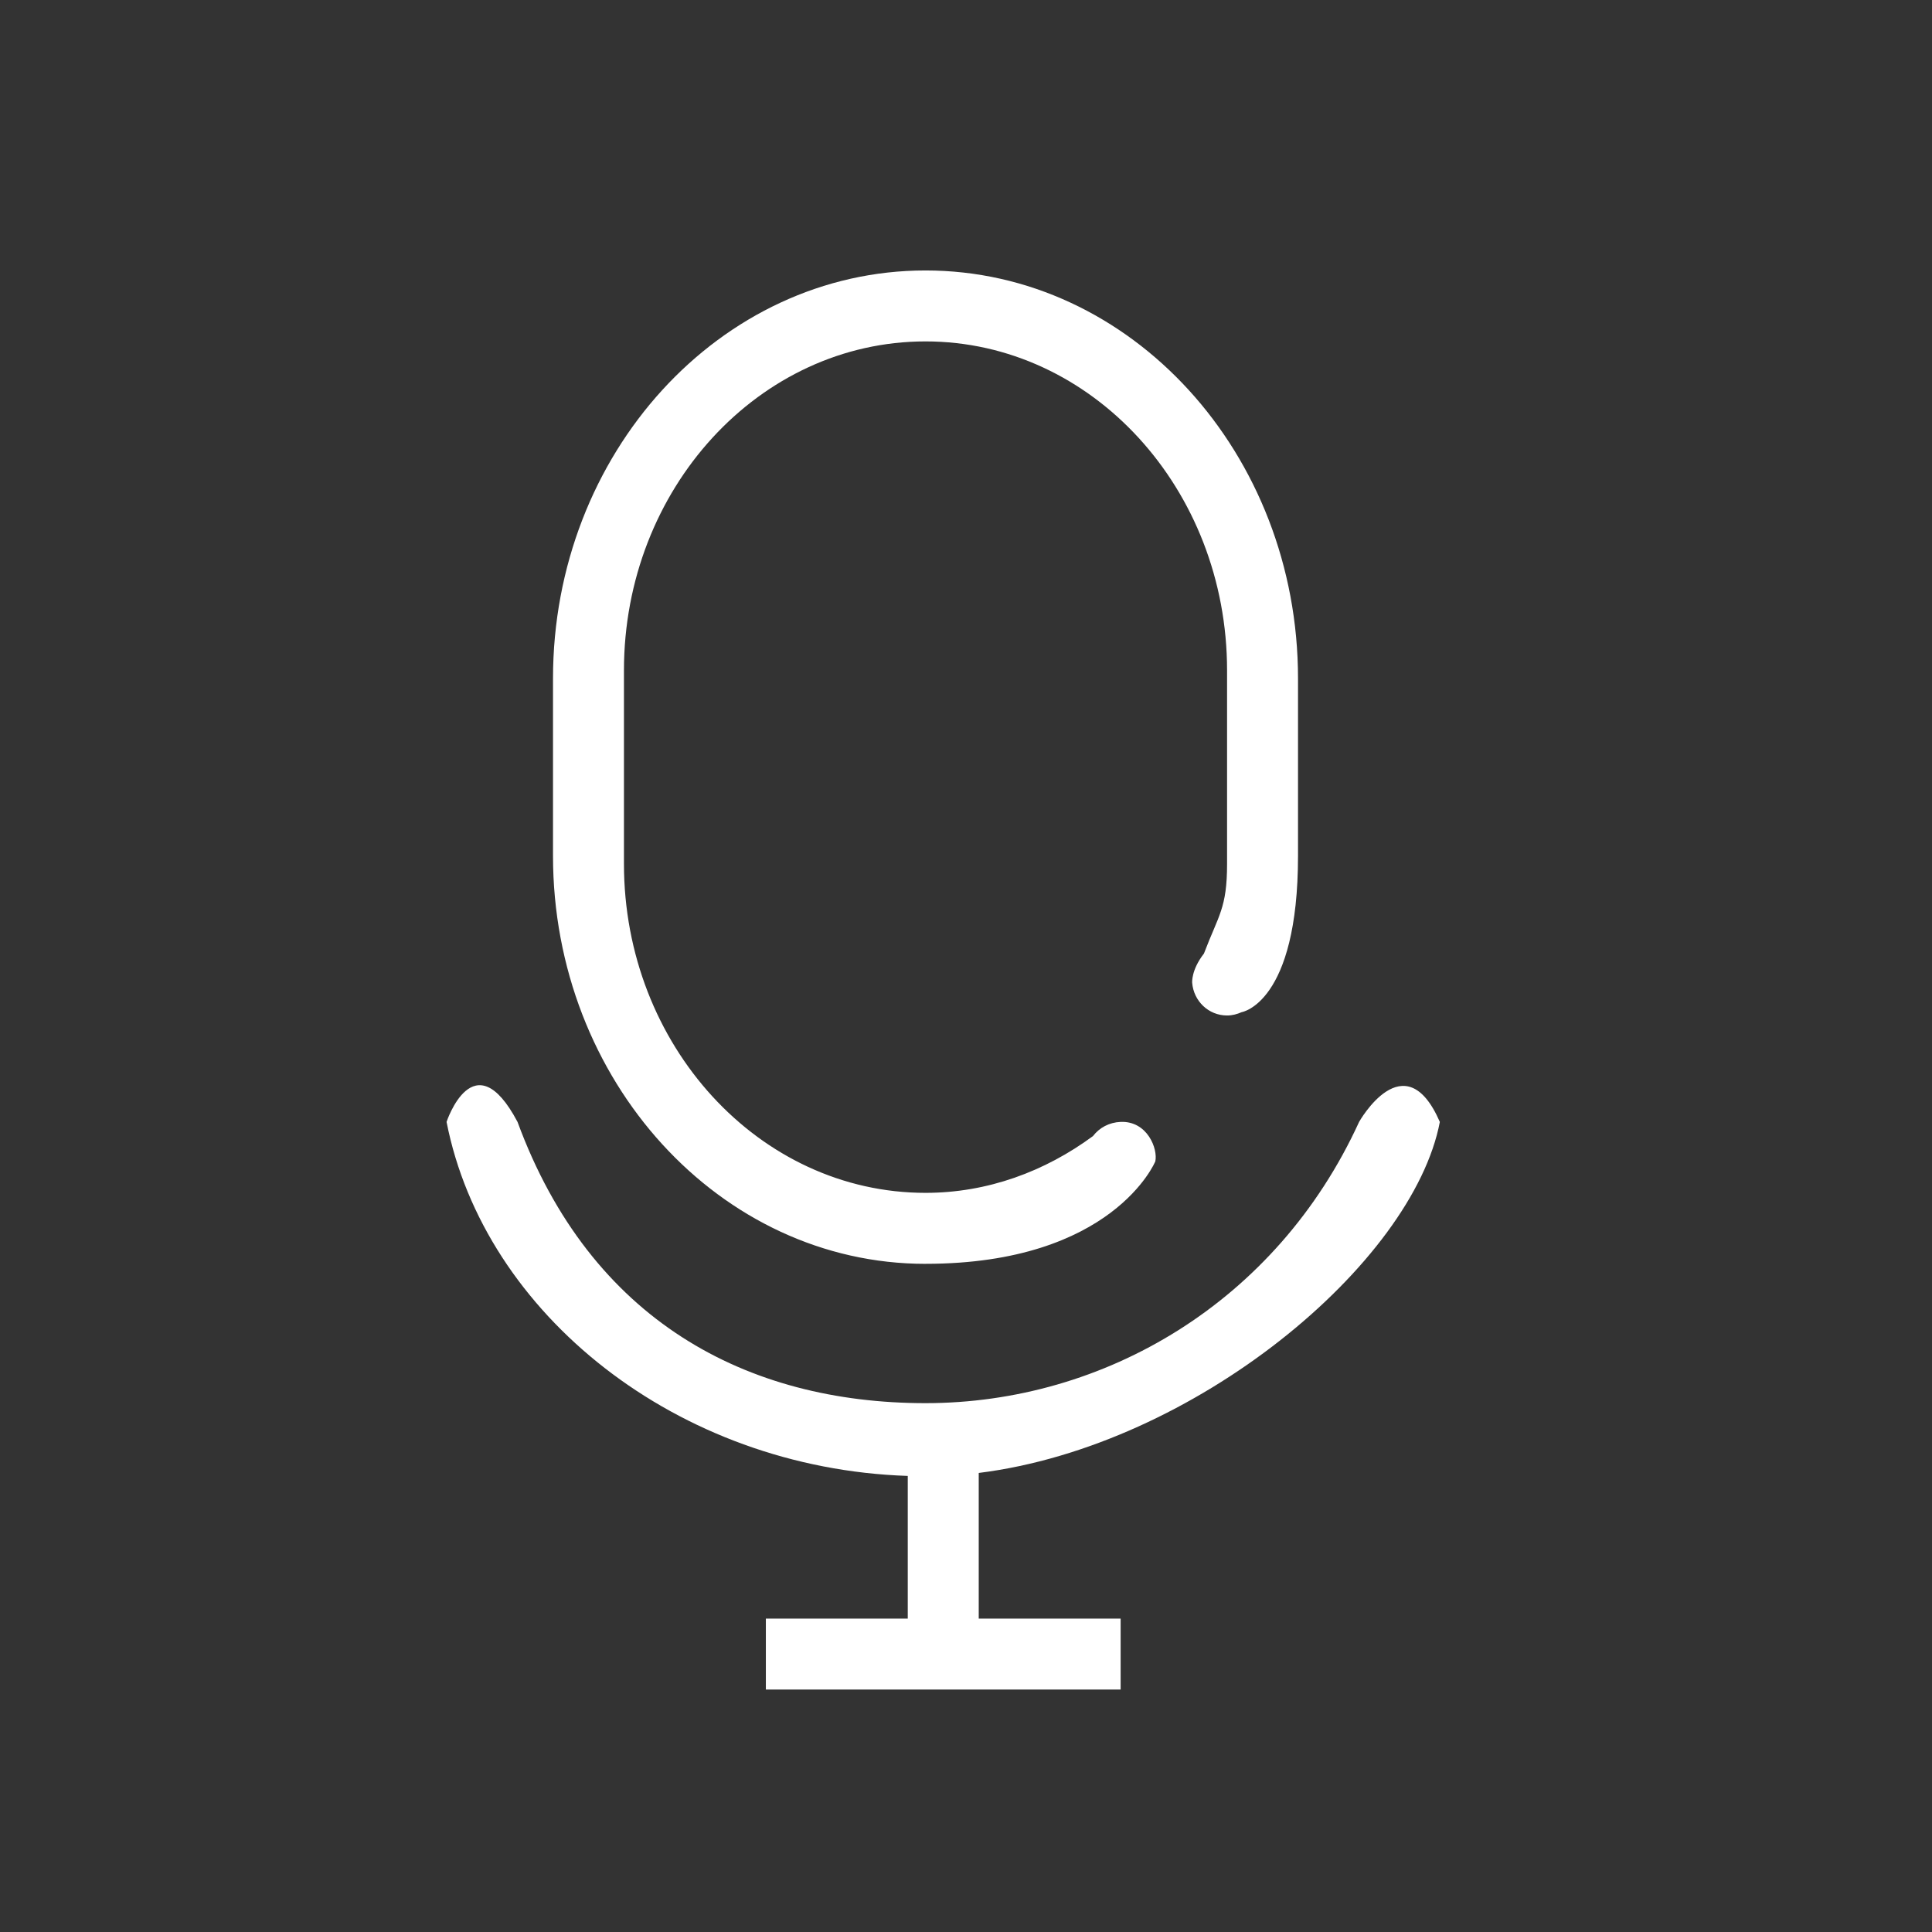 <?xml version="1.0" standalone="no"?><!DOCTYPE svg PUBLIC "-//W3C//DTD SVG 1.1//EN" "http://www.w3.org/Graphics/SVG/1.1/DTD/svg11.dtd"><svg t="1533131742931" class="icon" style="" viewBox="0 0 1024 1024" version="1.1" xmlns="http://www.w3.org/2000/svg" p-class="4422" xmlns:xlink="http://www.w3.org/1999/xlink" width="200" height="200"><rect x="0" y="0" width="1024" height="1024" fill="#333333" stroke="none"/><defs><style type="text/css"></style></defs><path d="M490.537 669.849c99.474 0 121.795-54.287 121.795-54.287 1.469-6.571-4.183-21.519-18.373-20.931-6.077 0.253-11.222 3.049-14.674 7.525-25.449 18.732-55.805 30.078-88.747 30.078-88.128 0-159.831-78.227-159.831-174.358v-102.571c0-96.151 71.71-174.352 159.831-174.352s159.83 78.203 159.83 174.352v102.571c0 23.515-4.479 27.065-12.266 47.54-6.844 8.794-6.227 15.484-6.227 15.484 0.783 9.649 8.629 17.328 18.494 17.328 2.774 0 5.345-0.704 7.729-1.764 0 0 29.873-4.663 29.873-82.859v-94.016c0-119.258-88.566-216.242-197.435-216.242s-197.435 96.995-197.435 216.242v94.016c-0.001 119.223 88.559 216.258 197.431 216.258zM763.141 594.637c-18.694-42.932-42.791 0-42.791 0-43.741 95.591-135.060 149.063-229.81 149.063s-177.52-43.741-216.242-149.063c-23.193-43.775-37.613 0-37.613 0 19.982 101.839 122.17 183.556 244.447 187.633v75.621h-75.209v37.612h188.037v-37.612h-75.21v-77.2c114.574-14.291 230.096-111.136 244.396-186.058z" p-class="4423" fill="#ffffff"></path></svg>